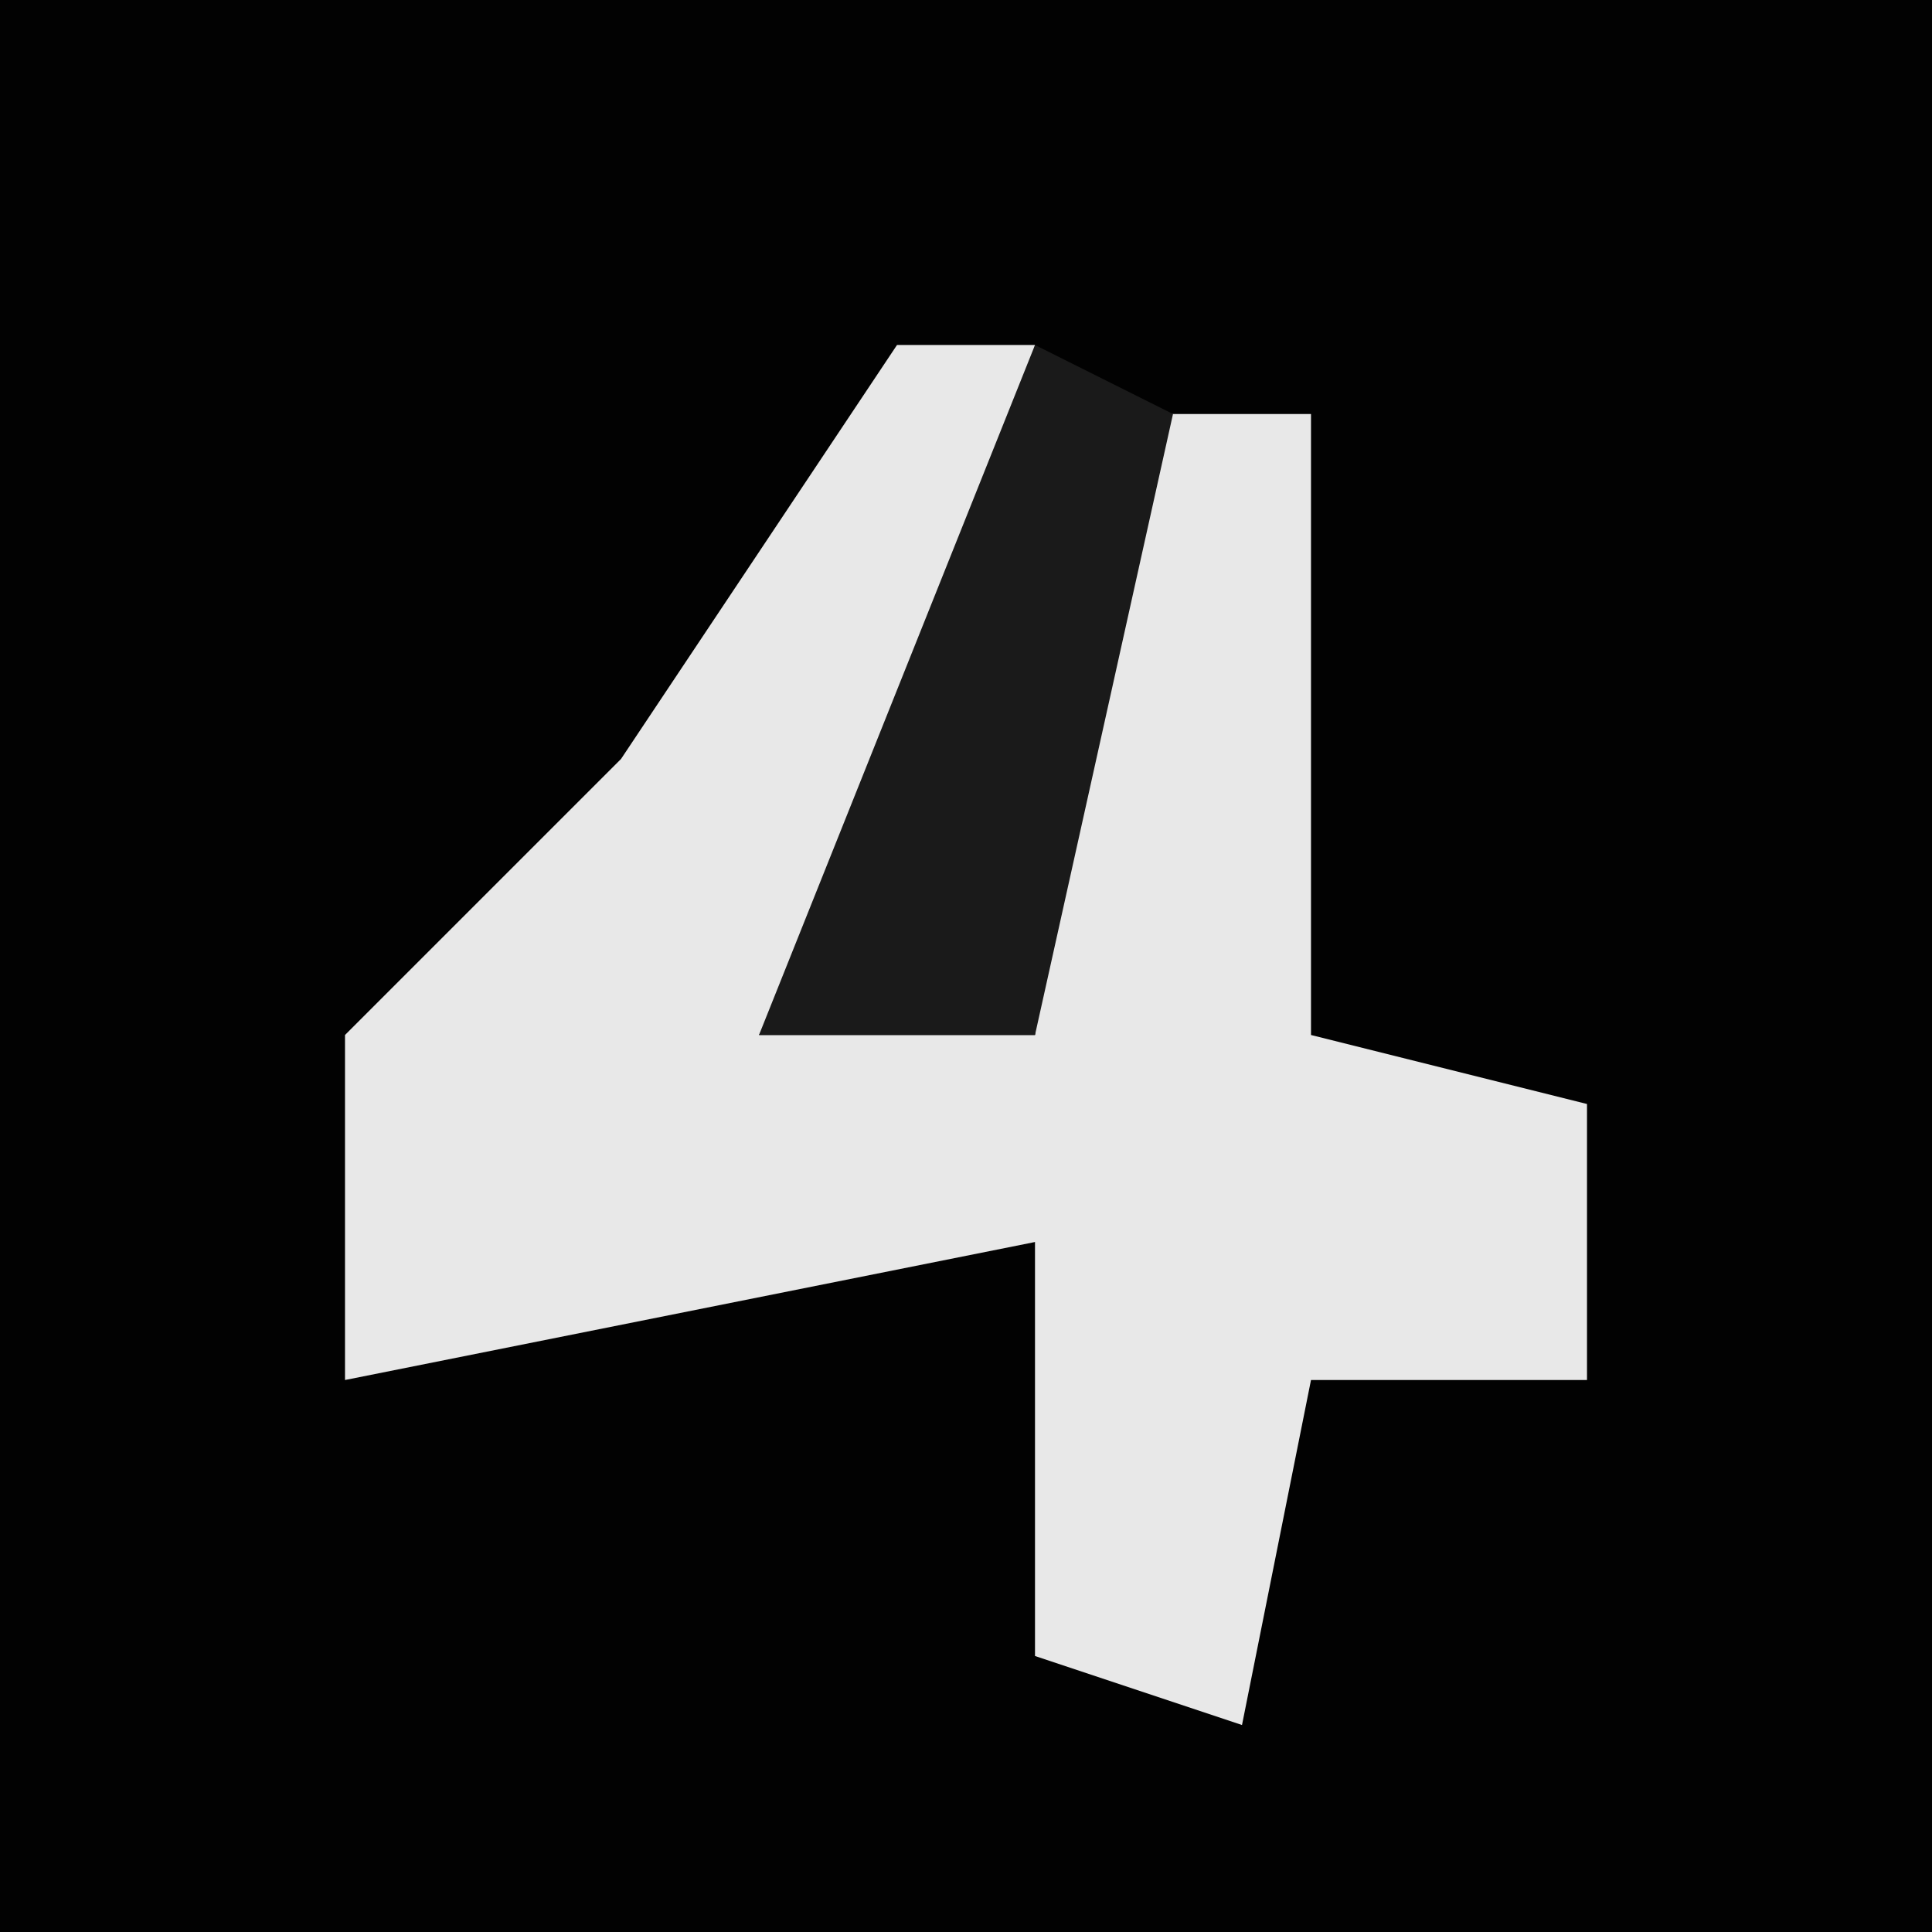 <?xml version="1.0" encoding="UTF-8"?>
<svg version="1.1" xmlns="http://www.w3.org/2000/svg" width="28" height="28">
<path d="M0,0 L28,0 L28,28 L0,28 Z " fill="#020202" transform="translate(0,0)"/>
<path d="M0,0 L2,0 L1,5 L-2,10 L2,10 L3,1 L6,1 L6,10 L10,11 L10,15 L6,15 L5,20 L2,19 L2,13 L-8,15 L-8,10 L-4,6 Z " fill="#E8E8E8" transform="translate(13,5)"/>
<path d="M0,0 L2,1 L0,10 L-4,10 L-2,5 Z " fill="#1A1A1A" transform="translate(15,5)"/>
</svg>
